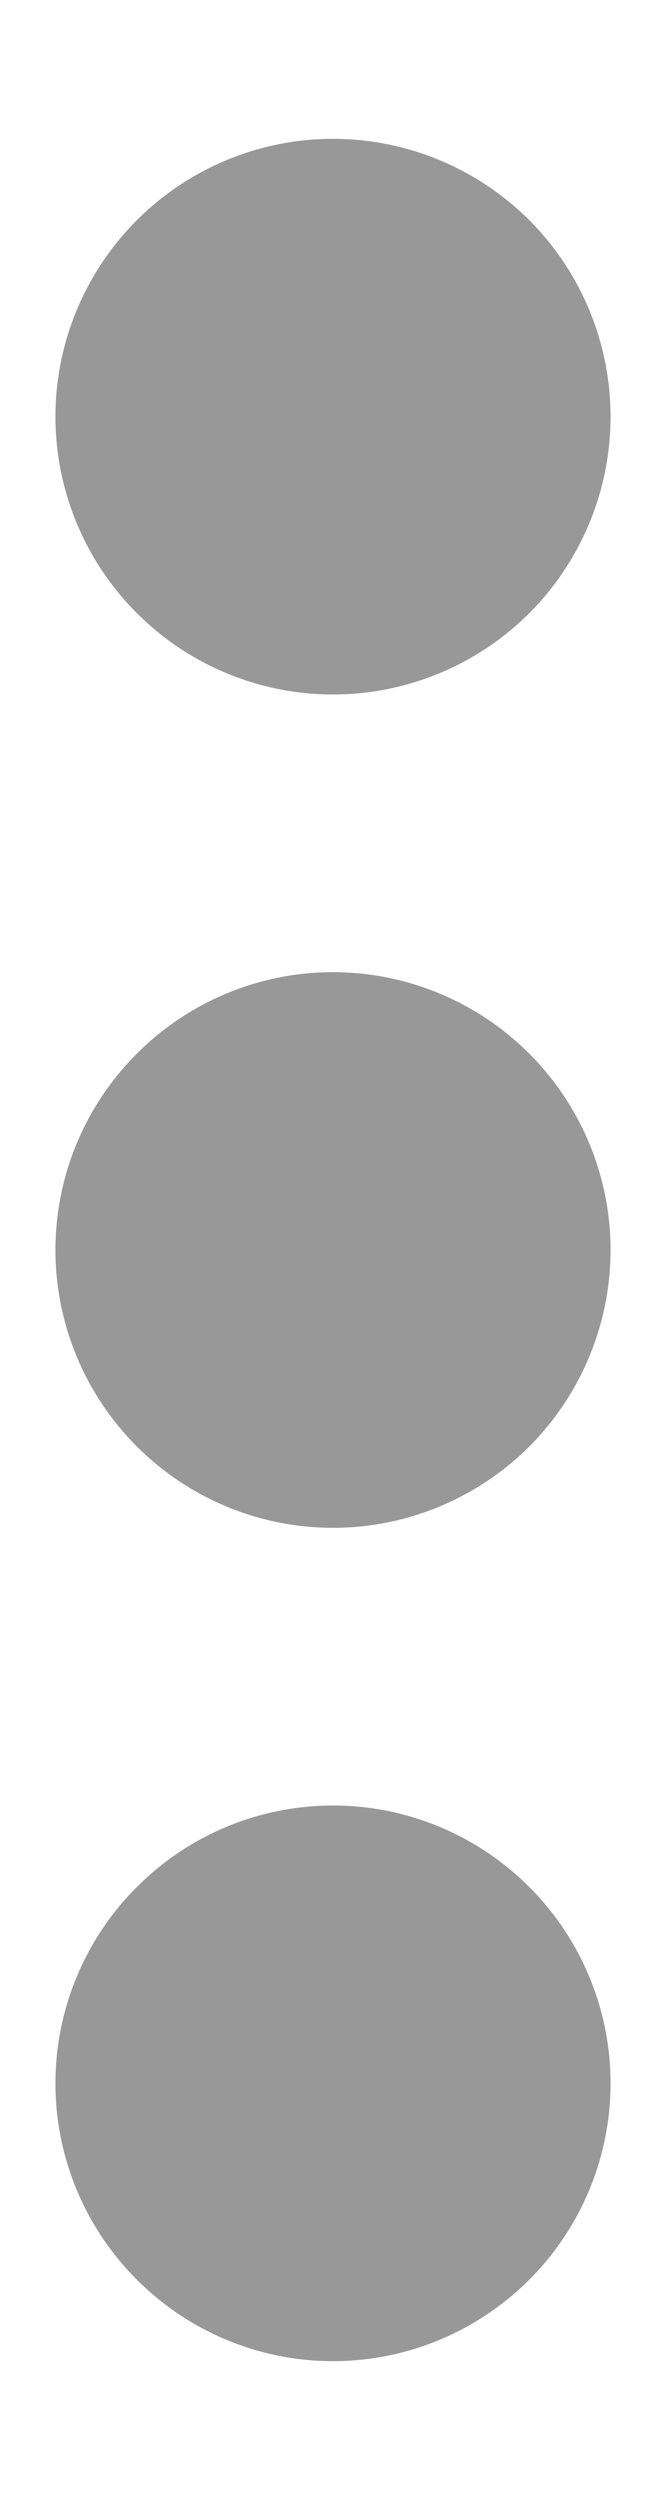 <svg width="4" height="15" viewBox="0 0 4 15" fill="none" xmlns="http://www.w3.org/2000/svg">
<path d="M0.333 7.5C0.333 7.942 0.509 8.366 0.822 8.679C1.134 8.991 1.558 9.167 2 9.167C2.442 9.167 2.866 8.991 3.179 8.679C3.491 8.366 3.667 7.942 3.667 7.5C3.667 7.058 3.491 6.634 3.179 6.322C2.866 6.009 2.442 5.833 2 5.833C1.558 5.833 1.134 6.009 0.822 6.322C0.509 6.634 0.333 7.058 0.333 7.5ZM0.333 2.5C0.333 2.942 0.509 3.366 0.822 3.679C1.134 3.991 1.558 4.167 2 4.167C2.442 4.167 2.866 3.991 3.179 3.679C3.491 3.366 3.667 2.942 3.667 2.5C3.667 2.058 3.491 1.634 3.179 1.321C2.866 1.009 2.442 0.833 2 0.833C1.558 0.833 1.134 1.009 0.822 1.321C0.509 1.634 0.333 2.058 0.333 2.5ZM0.333 12.5C0.333 12.942 0.509 13.366 0.822 13.678C1.134 13.991 1.558 14.167 2 14.167C2.442 14.167 2.866 13.991 3.179 13.678C3.491 13.366 3.667 12.942 3.667 12.5C3.667 12.058 3.491 11.634 3.179 11.322C2.866 11.009 2.442 10.833 2 10.833C1.558 10.833 1.134 11.009 0.822 11.322C0.509 11.634 0.333 12.058 0.333 12.5Z" fill="#989898"/>
</svg>
